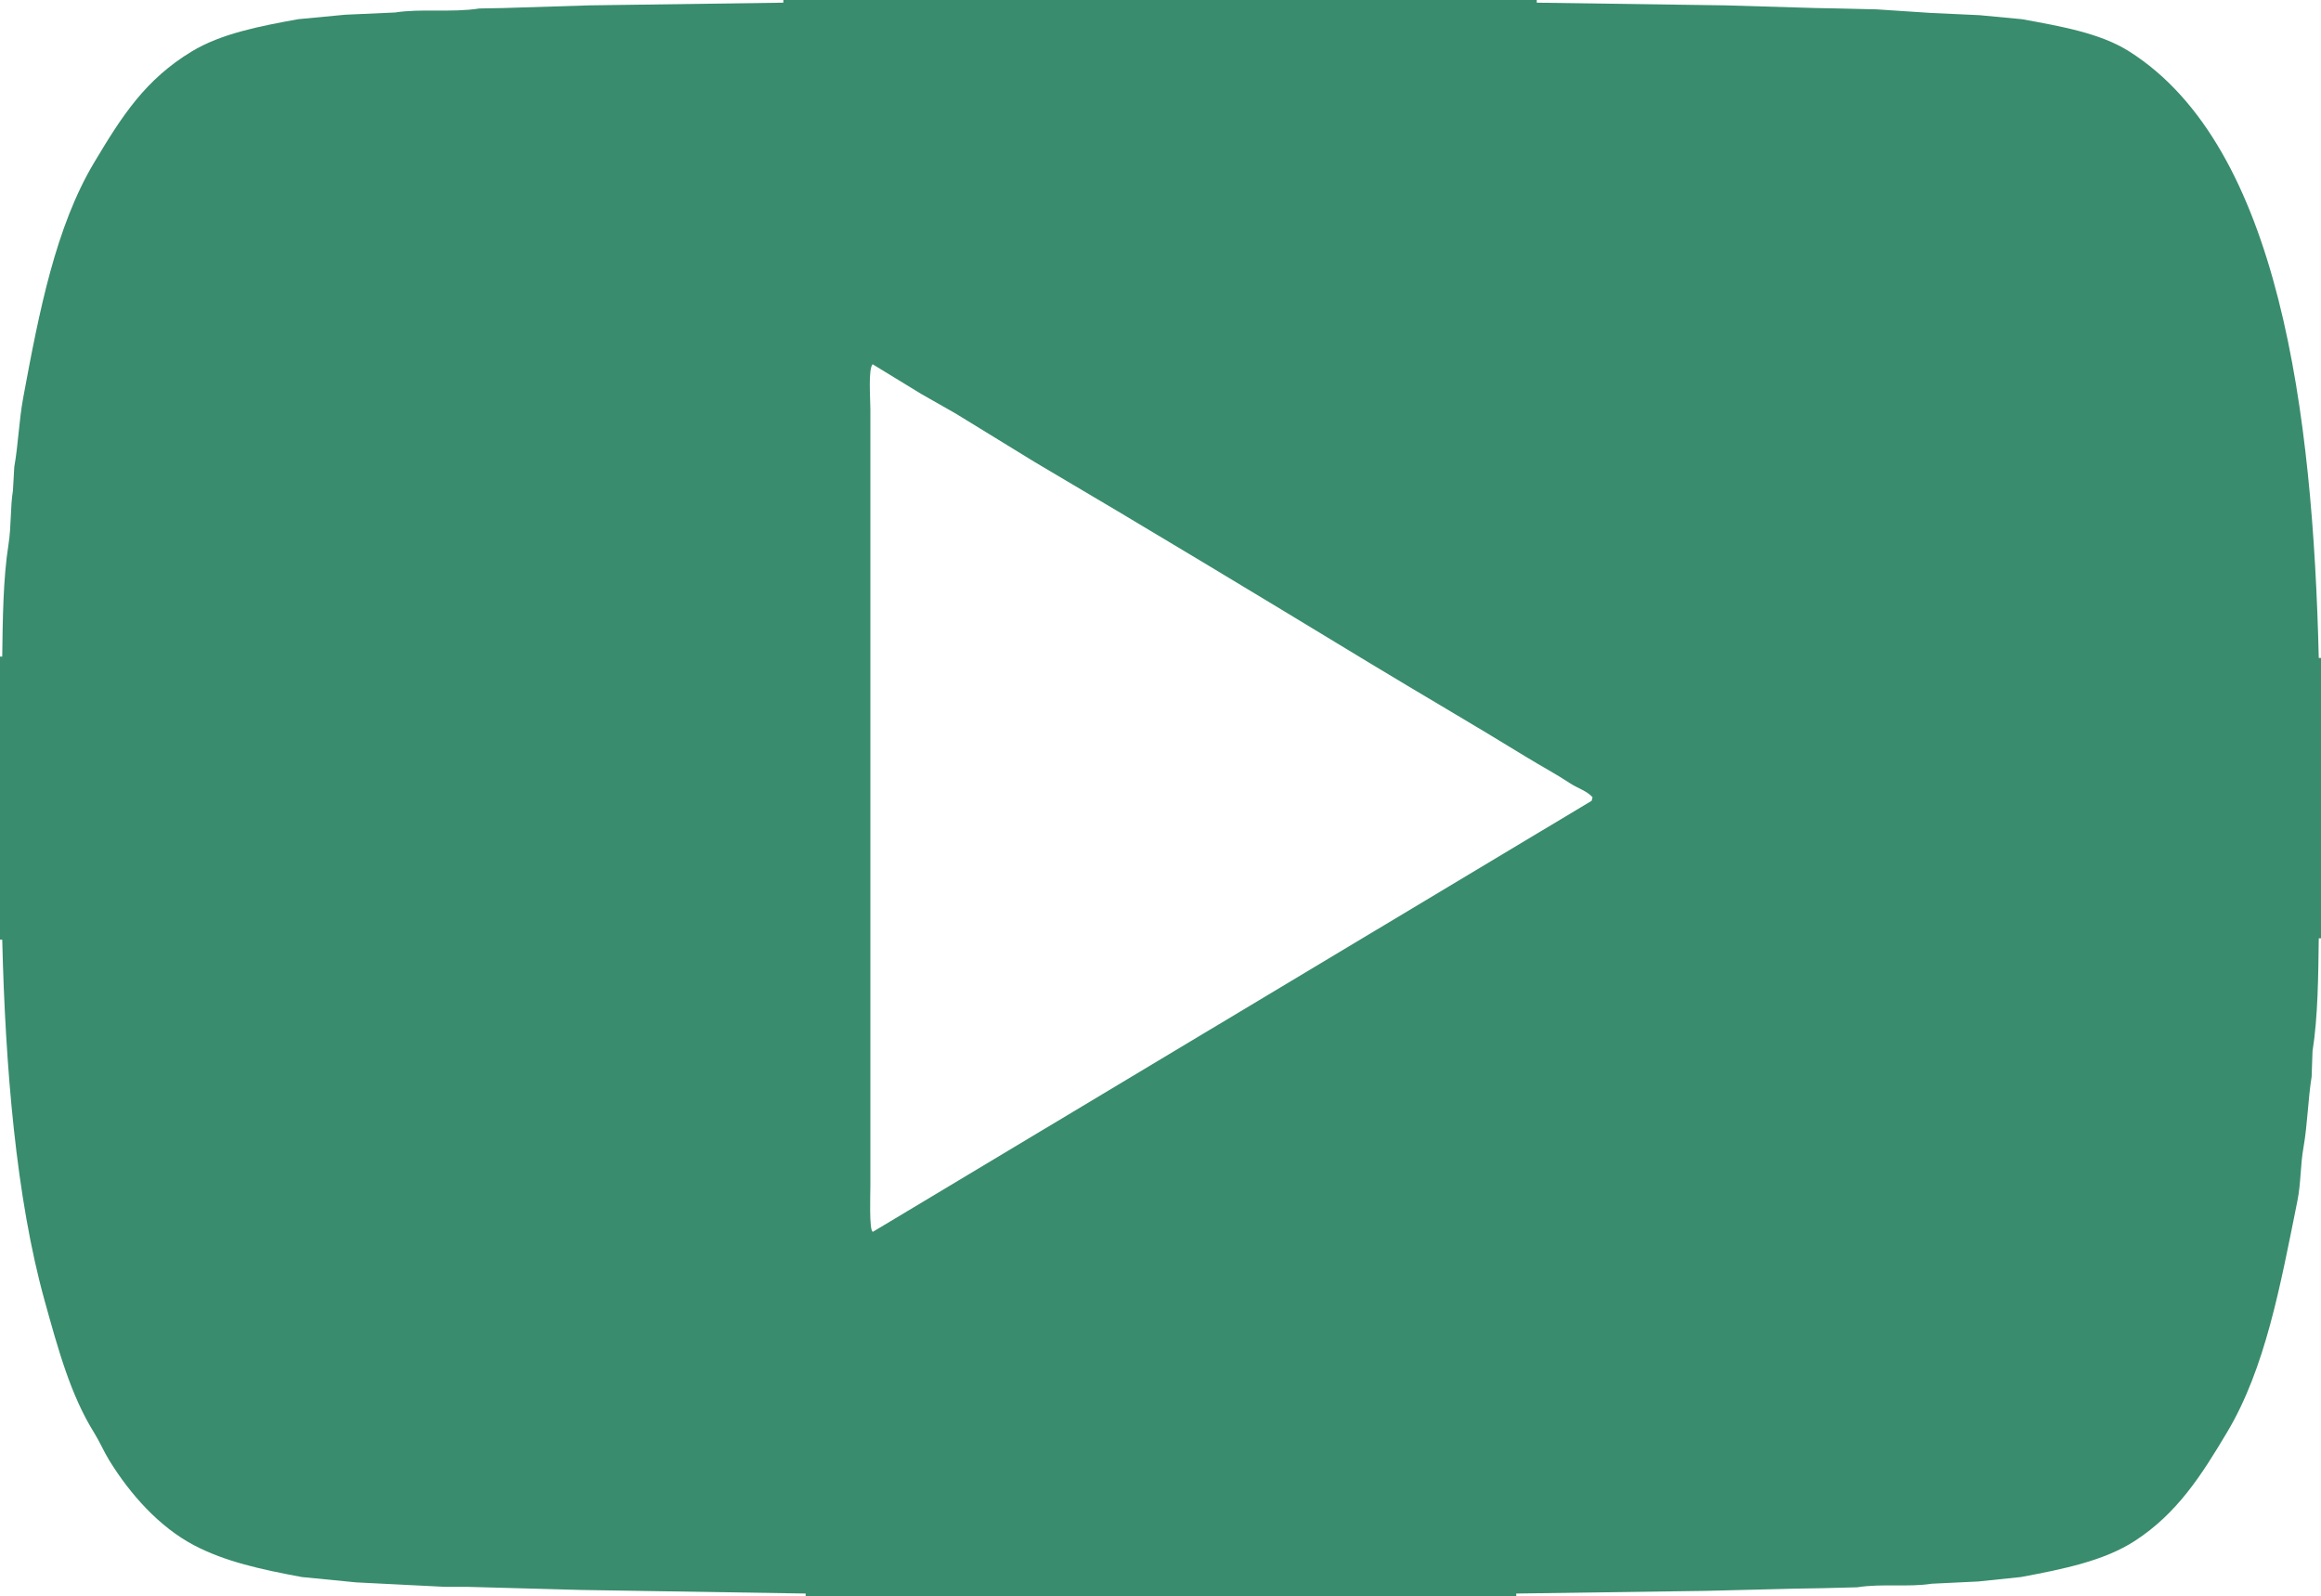 <svg width="5200" height="3576" viewBox="0 0 5200 3576" fill="none" xmlns="http://www.w3.org/2000/svg">
<path fill-rule="evenodd" clip-rule="evenodd" d="M1755 0H3443V6L3865 12L4068 18L4120 19L4205 21L4326 29L4435 34L4530 43C4618.31 59.125 4705.68 74.371 4770 115C5108.15 328.6 5181.88 929.62 5195 1474H5200V2102H5195C5193.89 2184.49 5193.31 2277.89 5181 2355C5180.33 2374 5179.66 2393 5179 2412C5170.97 2462.09 5169.59 2520.48 5161 2569C5153.32 2612.36 5155.45 2648.98 5147 2691C5108.61 2882.01 5075.06 3065.2 4990 3208C4931.56 3306.12 4877.62 3390.54 4783 3452C4714.33 3496.61 4623.45 3515.11 4528 3533C4496 3536.33 4464 3539.66 4432 3543C4397.34 3544.67 4362.67 3546.34 4328 3548C4275.68 3556.23 4216.07 3547.27 4161 3556C4135 3556.67 4109 3557.34 4083 3558C4063 3558.33 4043 3558.66 4023 3559C3956.01 3560.67 3889.01 3562.34 3822 3564L3397 3570V3576H1805V3570C1637.68 3567.33 1470.35 3564.66 1303 3562C1217.68 3559.67 1132.35 3557.34 1047 3555H997C930.673 3551.67 864.34 3548.34 798 3545L676 3533C585.38 3516.15 504.3 3498.45 435 3462C355.981 3420.44 291.124 3346.76 245 3272C232.393 3251.57 223.905 3230.72 211 3210C157.945 3124.81 130.281 3022.88 100 2914C35.877 2683.43 11.848 2388.69 5 2105H0V1471H5C6.109 1389.06 6.873 1296.61 19 1220C25.649 1177.99 22.814 1136.76 29 1099C30 1081.34 31 1063.67 32 1046C40.944 995.67 42.439 942.71 52 891C87.945 696.61 124.888 508.08 211 364C273.537 259.36 325.6 178.088 430 115C495.025 75.706 579.9 58.962 668 43L773 33L885 28C943.345 18.794 1012.13 28.725 1074 19L1128 18L1321 12L1755 6V0ZM1955 816C1944.86 827.28 1950 894.19 1950 917V2657C1950 2674.04 1947.1 2755.72 1955 2759V2760L3566 1794C3566.67 1791.33 3567.33 1788.67 3568 1786C3555.03 1771.7 3534.5 1765.89 3518 1755C3485.78 1733.73 3451.52 1715.61 3418 1695C3300.78 1622.93 3181.34 1553.81 3063 1482C2815.78 1331.98 2567.92 1182.16 2318 1035C2259.34 999 2200.67 963 2142 927C2115.67 912 2089.34 897 2063 882L1955 816Z" fill="#398C6D"/>
</svg>
